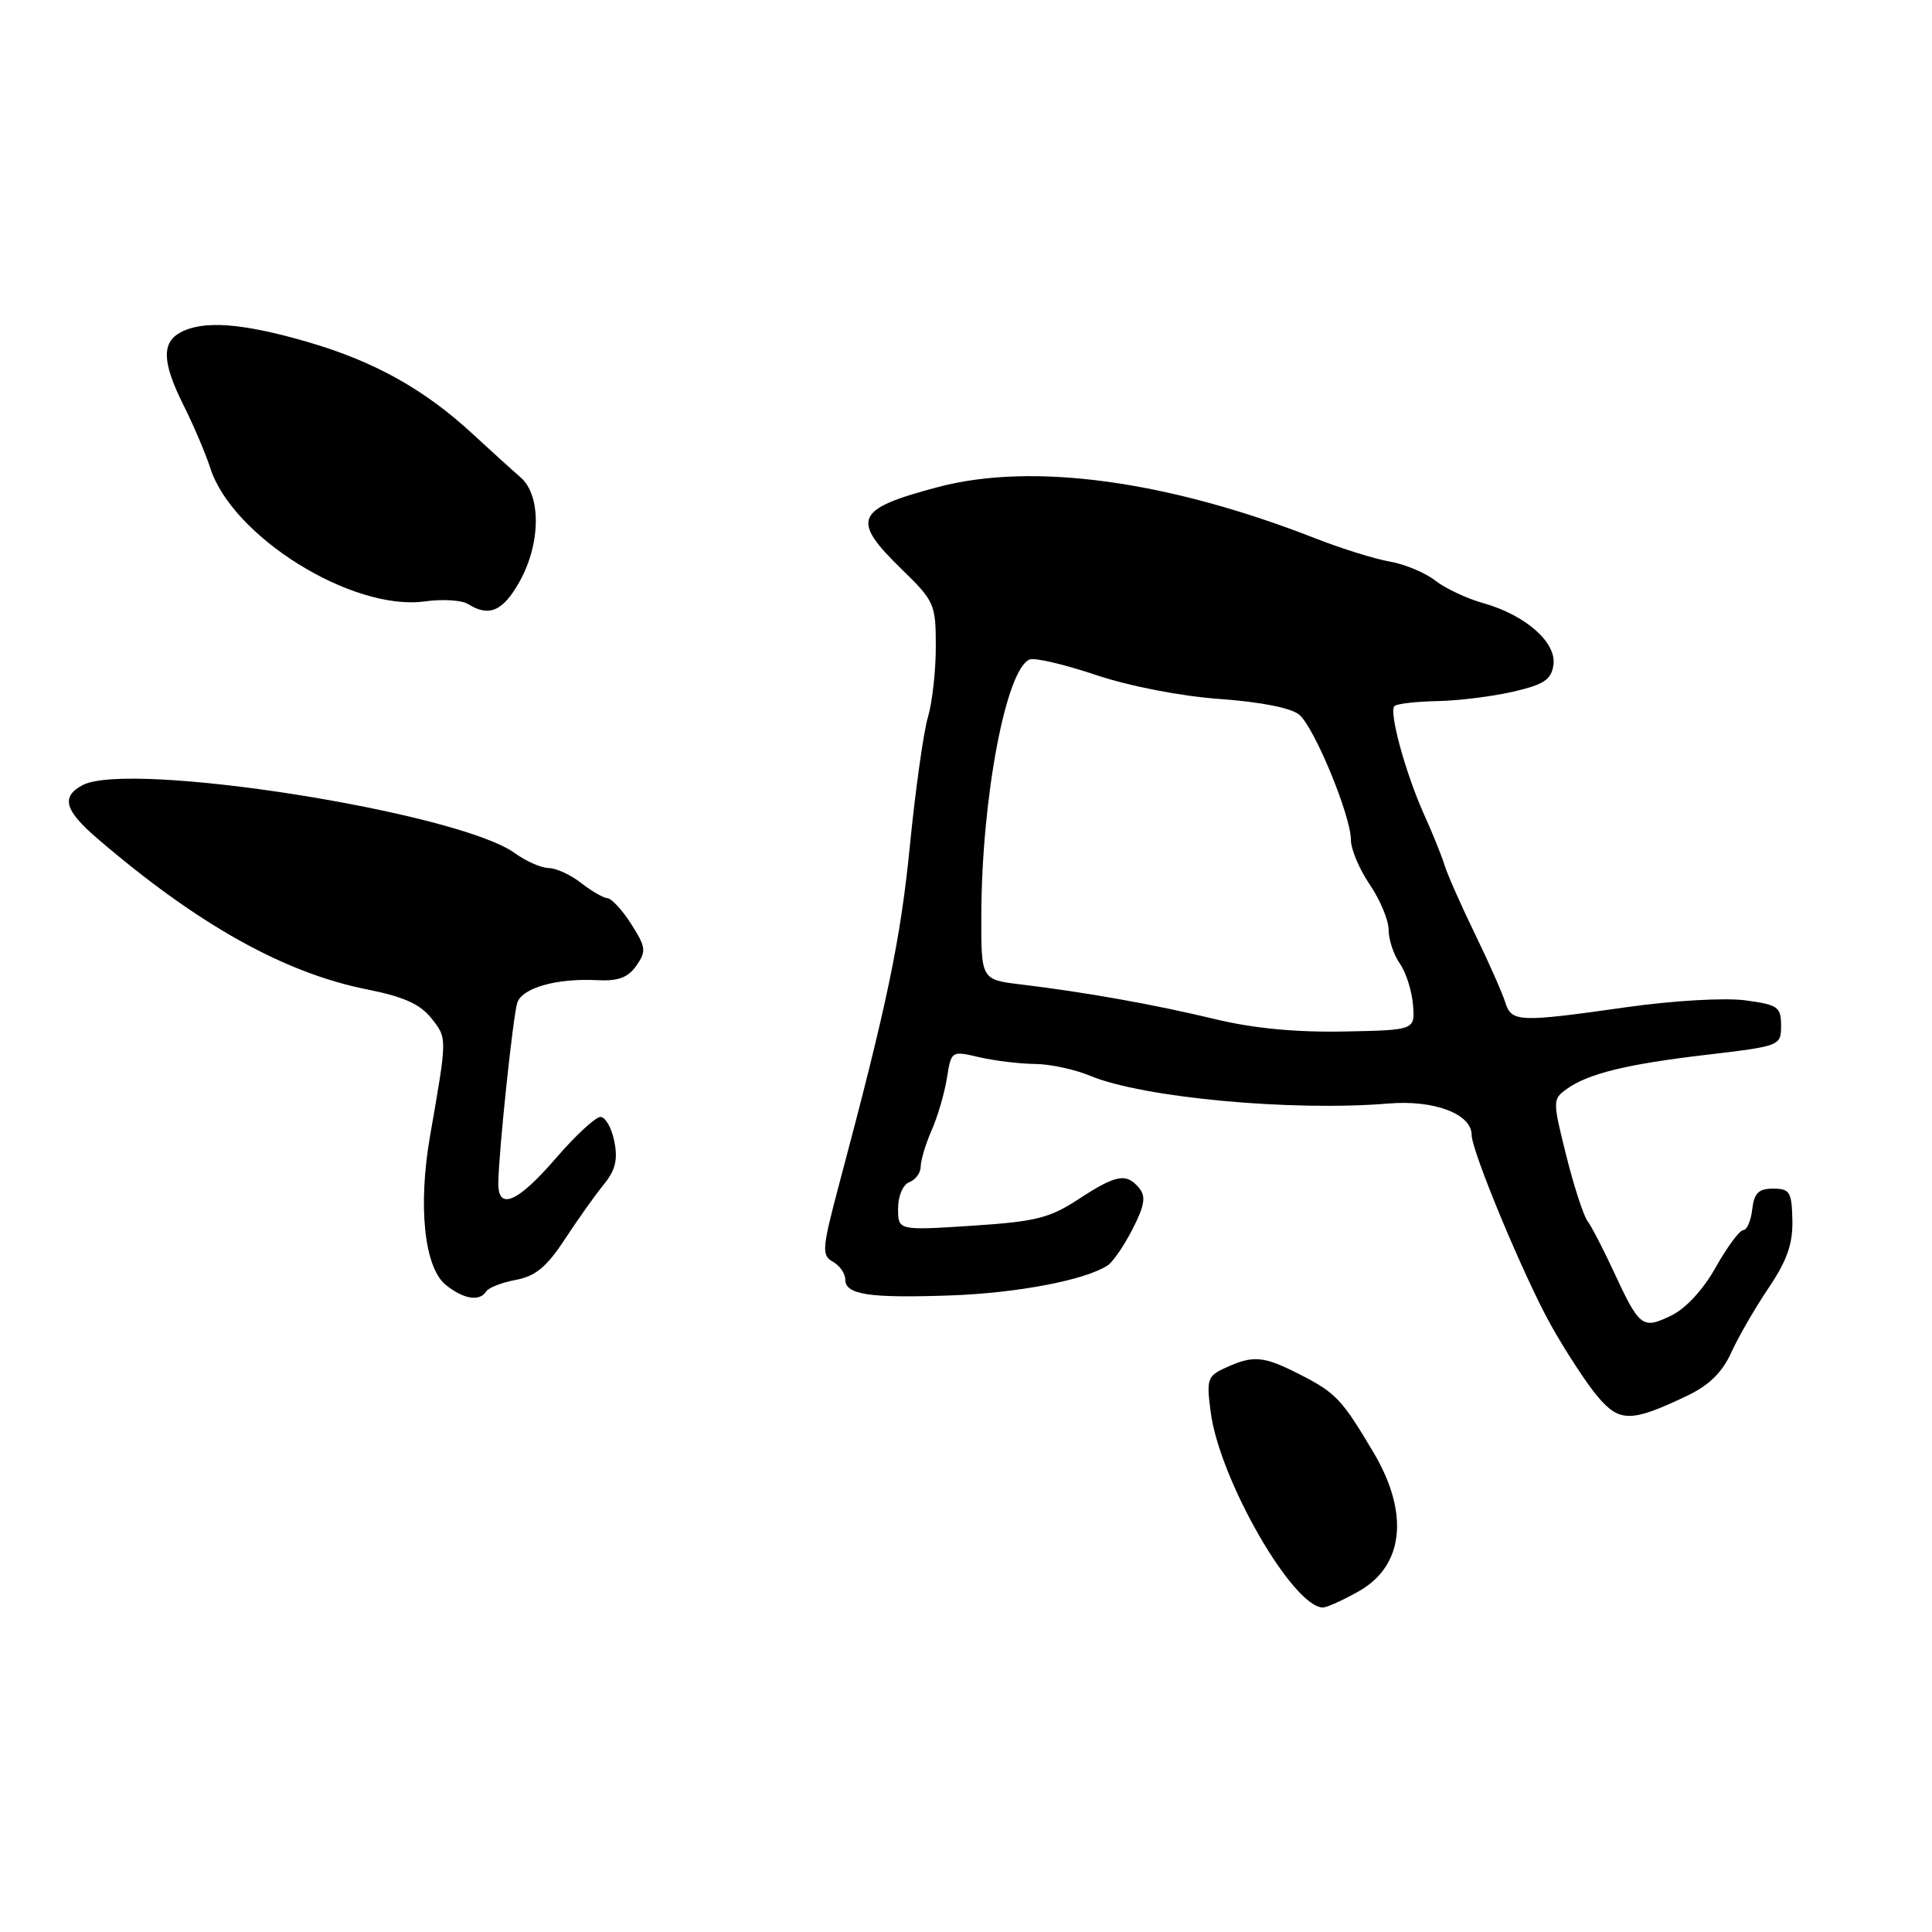 <?xml version="1.0" encoding="UTF-8" standalone="no"?>
<!DOCTYPE svg PUBLIC "-//W3C//DTD SVG 1.1//EN" "http://www.w3.org/Graphics/SVG/1.1/DTD/svg11.dtd" >
<svg xmlns="http://www.w3.org/2000/svg" xmlns:xlink="http://www.w3.org/1999/xlink" version="1.1" viewBox="0 0 256 256">
 <g >
 <path fill="currentColor"
d=" M 180.03 210.86 C 186.02 207.50 186.77 200.52 182.02 192.50 C 177.83 185.43 177.01 184.56 172.29 182.15 C 167.44 179.67 166.09 179.54 162.45 181.21 C 159.97 182.33 159.84 182.73 160.43 187.15 C 161.61 196.11 171.34 213.00 175.30 213.00 C 175.81 213.00 177.94 212.04 180.03 210.86 Z  M 223.61 184.92 C 226.47 183.55 228.22 181.83 229.40 179.22 C 230.33 177.17 232.55 173.32 234.34 170.67 C 236.79 167.03 237.57 164.83 237.50 161.67 C 237.42 157.93 237.15 157.50 234.95 157.50 C 233.02 157.50 232.43 158.08 232.18 160.25 C 232.01 161.76 231.47 163.00 230.99 163.00 C 230.51 163.00 228.87 165.21 227.35 167.91 C 225.65 170.94 223.36 173.41 221.37 174.36 C 217.59 176.16 217.25 175.89 213.71 168.25 C 212.39 165.41 210.88 162.50 210.35 161.79 C 209.82 161.08 208.55 157.17 207.53 153.10 C 205.73 145.89 205.73 145.67 207.54 144.34 C 210.38 142.27 215.53 141.00 226.25 139.75 C 235.90 138.61 236.00 138.57 236.00 135.89 C 236.00 133.42 235.59 133.13 231.25 132.55 C 228.58 132.19 221.72 132.58 215.58 133.45 C 201.13 135.50 200.28 135.46 199.43 132.75 C 199.04 131.51 197.23 127.43 195.40 123.67 C 193.58 119.92 191.79 115.87 191.42 114.67 C 191.06 113.48 189.85 110.47 188.73 108.00 C 186.25 102.50 184.01 94.32 184.77 93.56 C 185.08 93.25 187.62 92.96 190.42 92.90 C 193.21 92.85 197.75 92.29 200.50 91.65 C 204.60 90.70 205.56 90.06 205.84 88.10 C 206.26 85.12 202.15 81.50 196.54 79.92 C 194.35 79.31 191.50 77.96 190.18 76.93 C 188.87 75.90 186.16 74.76 184.15 74.41 C 182.14 74.06 177.76 72.69 174.41 71.38 C 154.77 63.68 136.88 61.23 124.36 64.52 C 113.29 67.44 112.67 68.81 119.50 75.45 C 123.82 79.65 124.00 80.05 124.00 85.67 C 124.00 88.88 123.53 93.09 122.96 95.01 C 122.38 96.93 121.31 104.58 120.57 112.00 C 119.33 124.56 117.57 132.98 111.20 156.88 C 108.92 165.45 108.85 166.34 110.35 167.18 C 111.26 167.68 112.00 168.74 112.00 169.53 C 112.00 171.56 115.14 172.03 126.00 171.65 C 134.81 171.33 143.76 169.63 146.76 167.68 C 147.46 167.23 148.95 165.06 150.07 162.86 C 151.68 159.71 151.86 158.54 150.94 157.42 C 149.24 155.39 147.91 155.63 142.92 158.89 C 139.08 161.41 137.23 161.87 128.75 162.42 C 119.00 163.05 119.00 163.05 119.00 160.13 C 119.00 158.46 119.64 156.97 120.50 156.64 C 121.33 156.32 122.00 155.39 122.00 154.57 C 122.00 153.74 122.65 151.59 123.44 149.78 C 124.24 147.98 125.15 144.86 125.47 142.86 C 126.05 139.23 126.06 139.22 129.77 140.09 C 131.82 140.56 135.13 140.96 137.13 140.98 C 139.12 140.99 142.42 141.70 144.46 142.55 C 151.40 145.45 171.21 147.29 184.00 146.22 C 190.02 145.72 195.00 147.60 195.00 150.38 C 195.00 152.54 201.96 169.24 205.49 175.56 C 207.44 179.04 210.22 183.30 211.67 185.02 C 214.60 188.50 216.14 188.49 223.61 184.92 Z  M 64.43 171.11 C 64.73 170.63 66.50 169.94 68.35 169.59 C 70.95 169.11 72.44 167.87 74.83 164.23 C 76.53 161.63 78.85 158.37 79.98 156.98 C 81.54 155.08 81.89 153.68 81.40 151.23 C 81.04 149.45 80.22 148.00 79.57 148.00 C 78.91 148.00 76.24 150.47 73.63 153.50 C 68.58 159.35 65.98 160.46 66.03 156.75 C 66.07 152.71 67.97 134.67 68.54 132.88 C 69.17 130.90 73.78 129.59 79.17 129.88 C 81.91 130.02 83.21 129.54 84.32 127.96 C 85.66 126.04 85.59 125.51 83.65 122.46 C 82.47 120.60 81.05 119.06 80.50 119.02 C 79.95 118.98 78.38 118.08 77.00 117.00 C 75.62 115.92 73.69 115.03 72.71 115.02 C 71.72 115.01 69.70 114.12 68.21 113.04 C 60.66 107.59 17.10 100.74 10.93 104.04 C 8.05 105.58 8.56 107.39 12.93 111.13 C 26.19 122.51 37.66 128.92 48.63 131.10 C 53.50 132.07 55.68 133.05 57.17 134.94 C 59.27 137.61 59.27 137.39 56.99 150.49 C 55.36 159.80 56.22 167.94 59.06 170.25 C 61.42 172.16 63.57 172.50 64.43 171.11 Z  M 68.82 77.11 C 71.66 72.06 71.73 65.64 68.98 63.25 C 67.87 62.29 65.01 59.70 62.63 57.50 C 56.21 51.56 49.55 47.86 40.69 45.29 C 32.09 42.80 26.96 42.42 23.93 44.04 C 21.38 45.40 21.49 48.06 24.36 53.78 C 25.66 56.38 27.24 60.09 27.87 62.04 C 30.81 71.14 46.69 81.00 56.28 79.69 C 58.62 79.36 61.21 79.52 62.02 80.04 C 64.80 81.79 66.63 81.00 68.82 77.11 Z  M 161.00 135.04 C 153.01 133.11 143.81 131.47 135.25 130.44 C 130.00 129.81 130.00 129.81 130.03 121.16 C 130.09 105.61 133.32 88.58 136.45 87.38 C 137.13 87.12 141.08 88.05 145.22 89.44 C 149.67 90.93 156.40 92.24 161.63 92.62 C 167.14 93.02 171.14 93.82 172.18 94.72 C 174.21 96.49 179.00 108.12 179.00 111.28 C 179.00 112.52 180.12 115.19 181.50 117.21 C 182.88 119.24 184.00 121.94 184.00 123.22 C 184.00 124.51 184.67 126.51 185.48 127.67 C 186.30 128.83 187.08 131.30 187.23 133.14 C 187.50 136.50 187.50 136.50 178.00 136.68 C 171.69 136.80 165.98 136.25 161.00 135.04 Z "/>
</g>
</svg>